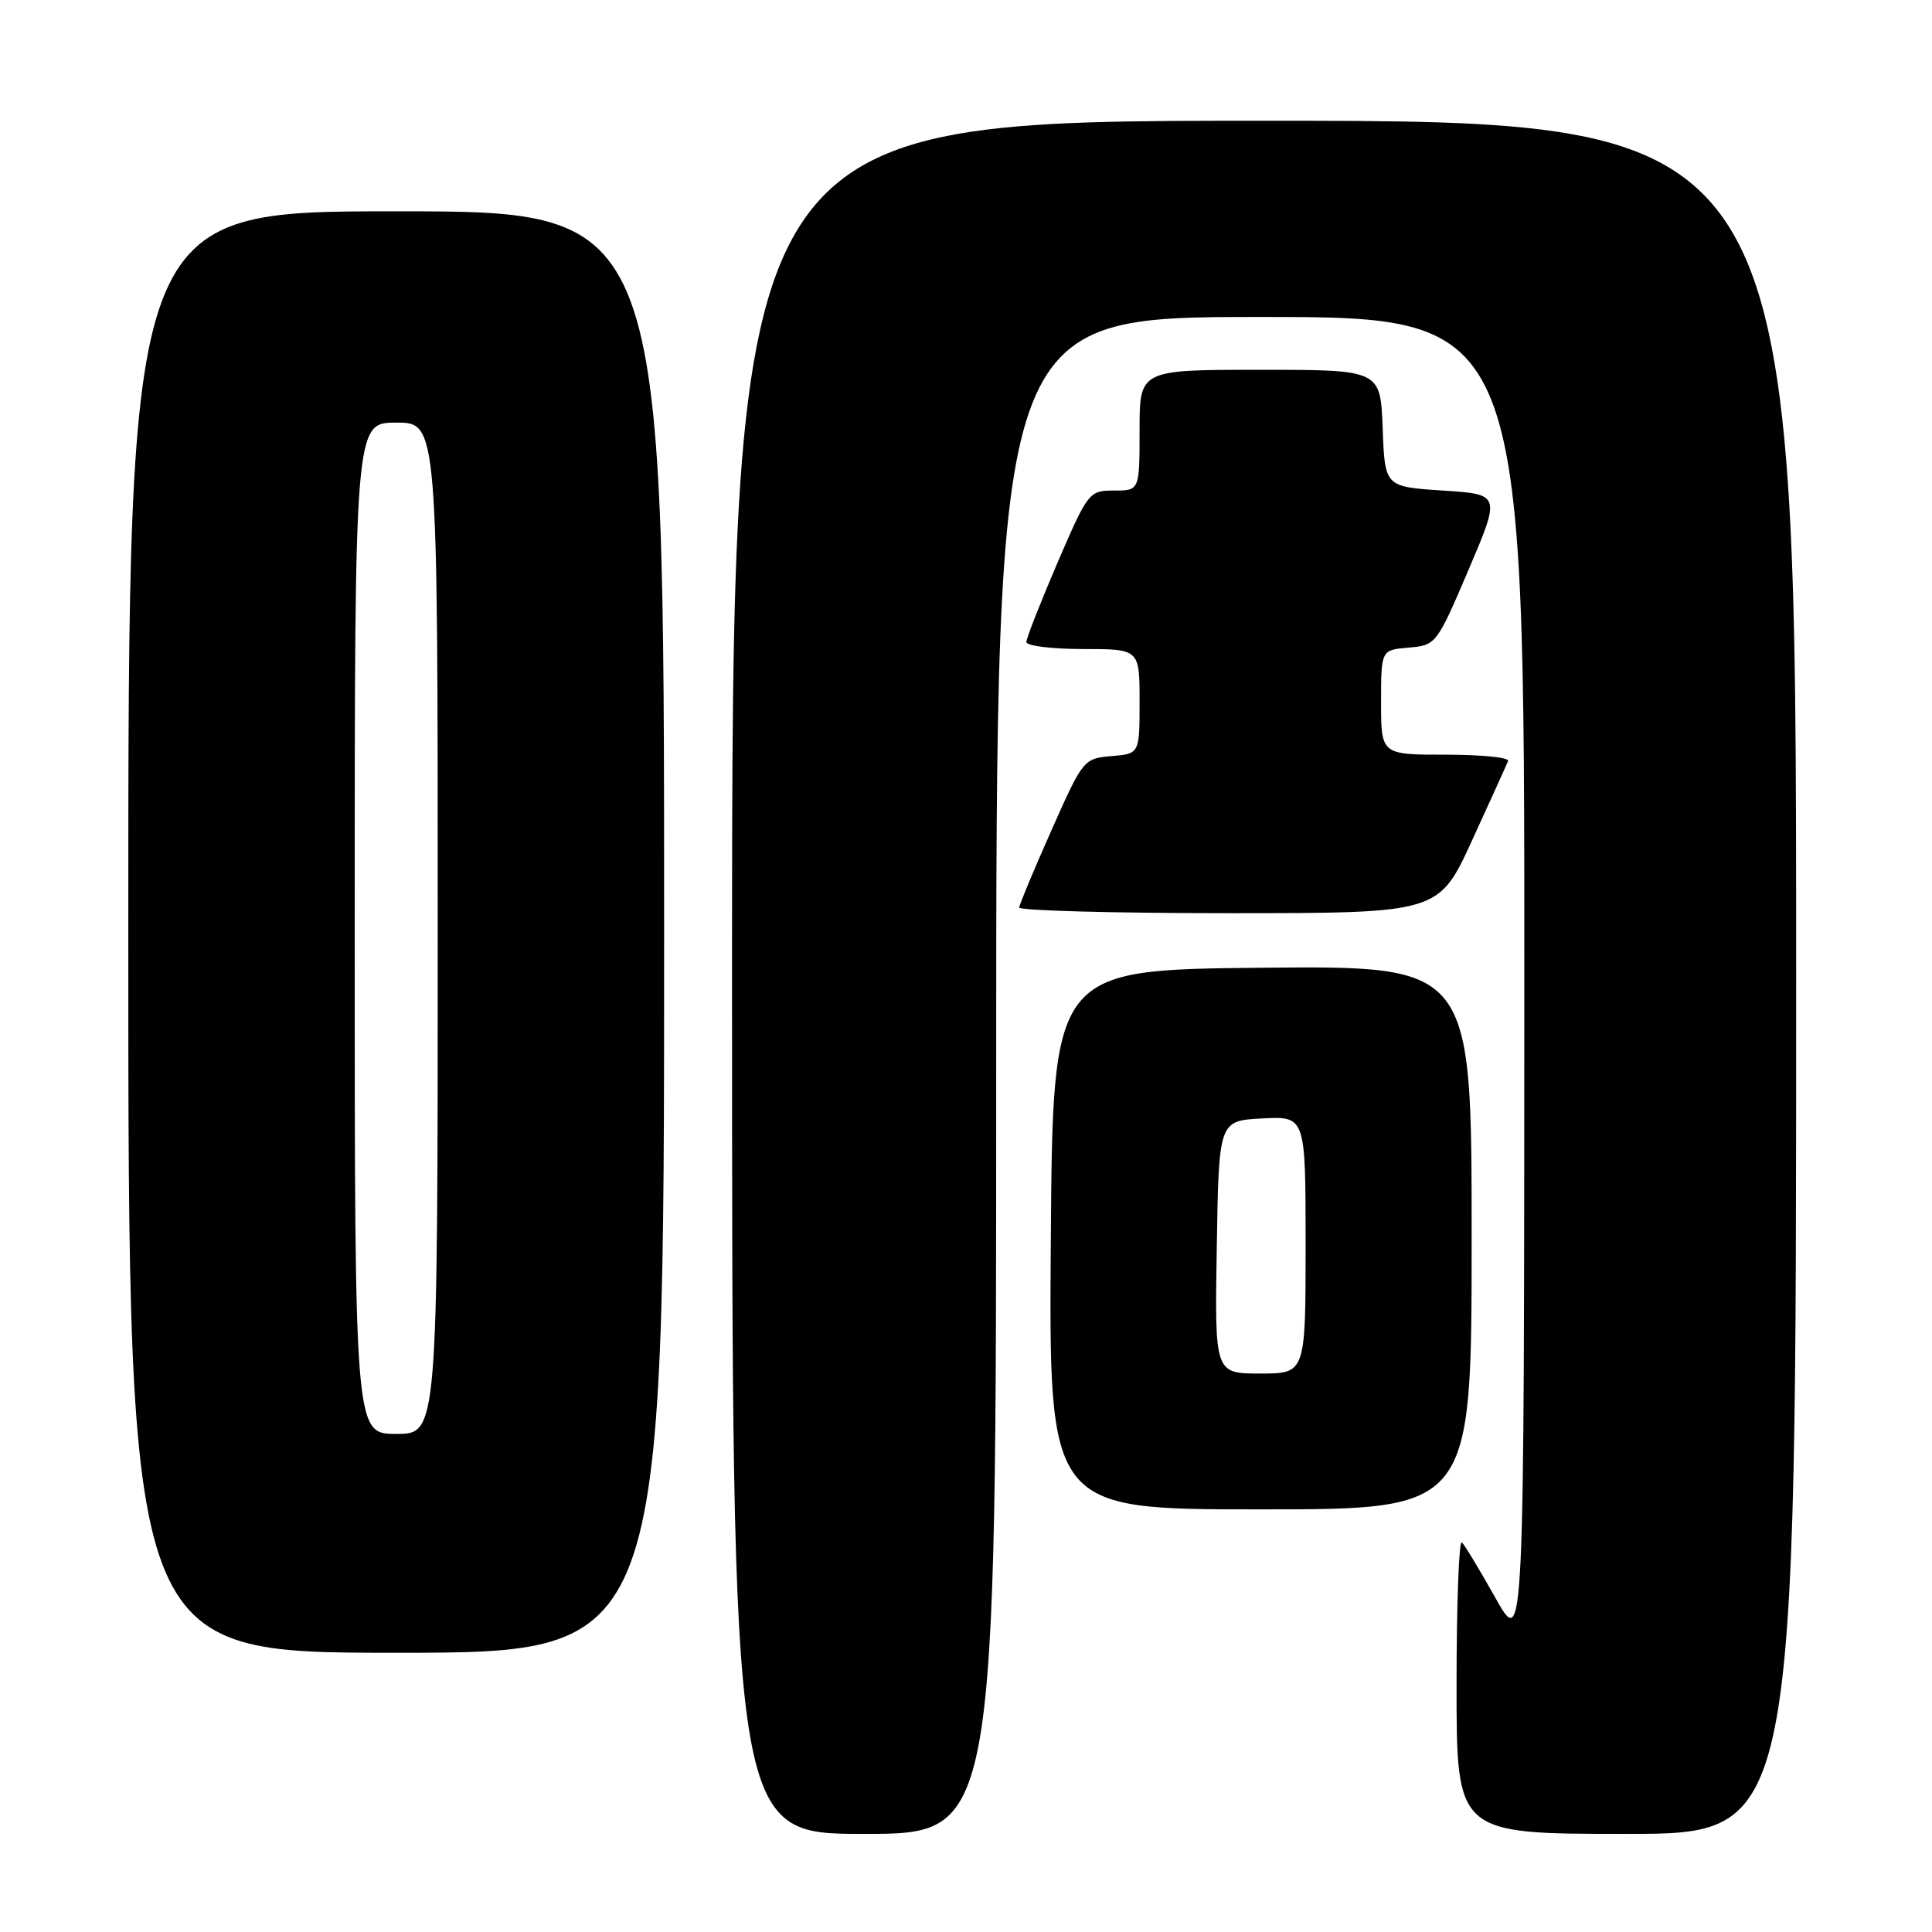 <?xml version="1.0" encoding="UTF-8" standalone="no"?>
<!DOCTYPE svg PUBLIC "-//W3C//DTD SVG 1.1//EN" "http://www.w3.org/Graphics/SVG/1.1/DTD/svg11.dtd" >
<svg xmlns="http://www.w3.org/2000/svg" xmlns:xlink="http://www.w3.org/1999/xlink" version="1.1" viewBox="0 0 256 256">
 <g >
 <path fill="currentColor"
d=" M 132.00 142.50 C 132.00 42.00 132.00 42.00 167.00 42.00 C 202.00 42.00 202.00 42.00 201.98 130.25 C 201.96 218.50 201.96 218.50 198.19 211.80 C 196.12 208.11 194.11 204.77 193.71 204.38 C 193.32 203.99 193.00 212.52 193.00 223.33 C 193.00 243.00 193.00 243.00 215.50 243.00 C 238.00 243.00 238.00 243.00 238.00 129.50 C 238.00 16.00 238.00 16.00 167.50 16.00 C 97.00 16.00 97.00 16.00 97.00 129.50 C 97.00 243.00 97.00 243.00 114.50 243.00 C 132.00 243.00 132.00 243.00 132.00 142.50 Z  M 88.00 123.50 C 88.00 28.00 88.00 28.00 52.50 28.00 C 17.00 28.00 17.00 28.00 17.00 123.50 C 17.00 219.00 17.00 219.00 52.50 219.00 C 88.00 219.00 88.00 219.00 88.00 123.50 Z  M 195.00 163.98 C 195.00 127.97 195.00 127.97 167.25 128.23 C 139.50 128.50 139.50 128.50 139.24 164.25 C 138.97 200.00 138.97 200.00 166.99 200.00 C 195.00 200.00 195.00 200.00 195.00 163.98 Z  M 195.07 111.33 C 197.51 106.01 199.65 101.29 199.83 100.83 C 200.02 100.37 196.30 100.00 191.58 100.00 C 183.00 100.00 183.00 100.00 183.00 93.06 C 183.00 86.12 183.00 86.12 186.66 85.81 C 190.28 85.50 190.37 85.39 194.59 75.50 C 198.85 65.50 198.85 65.50 191.18 65.00 C 183.50 64.50 183.50 64.50 183.21 56.75 C 182.92 49.00 182.92 49.00 166.96 49.00 C 151.00 49.00 151.00 49.00 151.00 57.00 C 151.00 65.00 151.00 65.00 147.62 65.00 C 144.31 65.00 144.17 65.18 140.12 74.57 C 137.86 79.84 136.00 84.56 136.00 85.07 C 136.00 85.58 139.38 86.00 143.50 86.00 C 151.00 86.00 151.00 86.00 151.00 92.94 C 151.00 99.88 151.00 99.88 147.27 100.19 C 143.60 100.50 143.49 100.63 139.33 110.00 C 137.01 115.22 135.08 119.84 135.05 120.25 C 135.02 120.66 147.52 121.00 162.82 121.00 C 190.64 121.00 190.64 121.00 195.07 111.33 Z  M 47.00 123.00 C 47.00 56.00 47.00 56.00 52.50 56.00 C 58.00 56.00 58.00 56.00 58.00 123.00 C 58.00 190.00 58.00 190.00 52.50 190.00 C 47.00 190.00 47.00 190.00 47.00 123.00 Z  M 161.23 165.25 C 161.50 148.50 161.50 148.50 167.25 148.20 C 173.00 147.90 173.00 147.90 173.00 164.95 C 173.00 182.00 173.00 182.00 166.98 182.00 C 160.95 182.00 160.95 182.00 161.23 165.25 Z "/>
</g>
</svg>